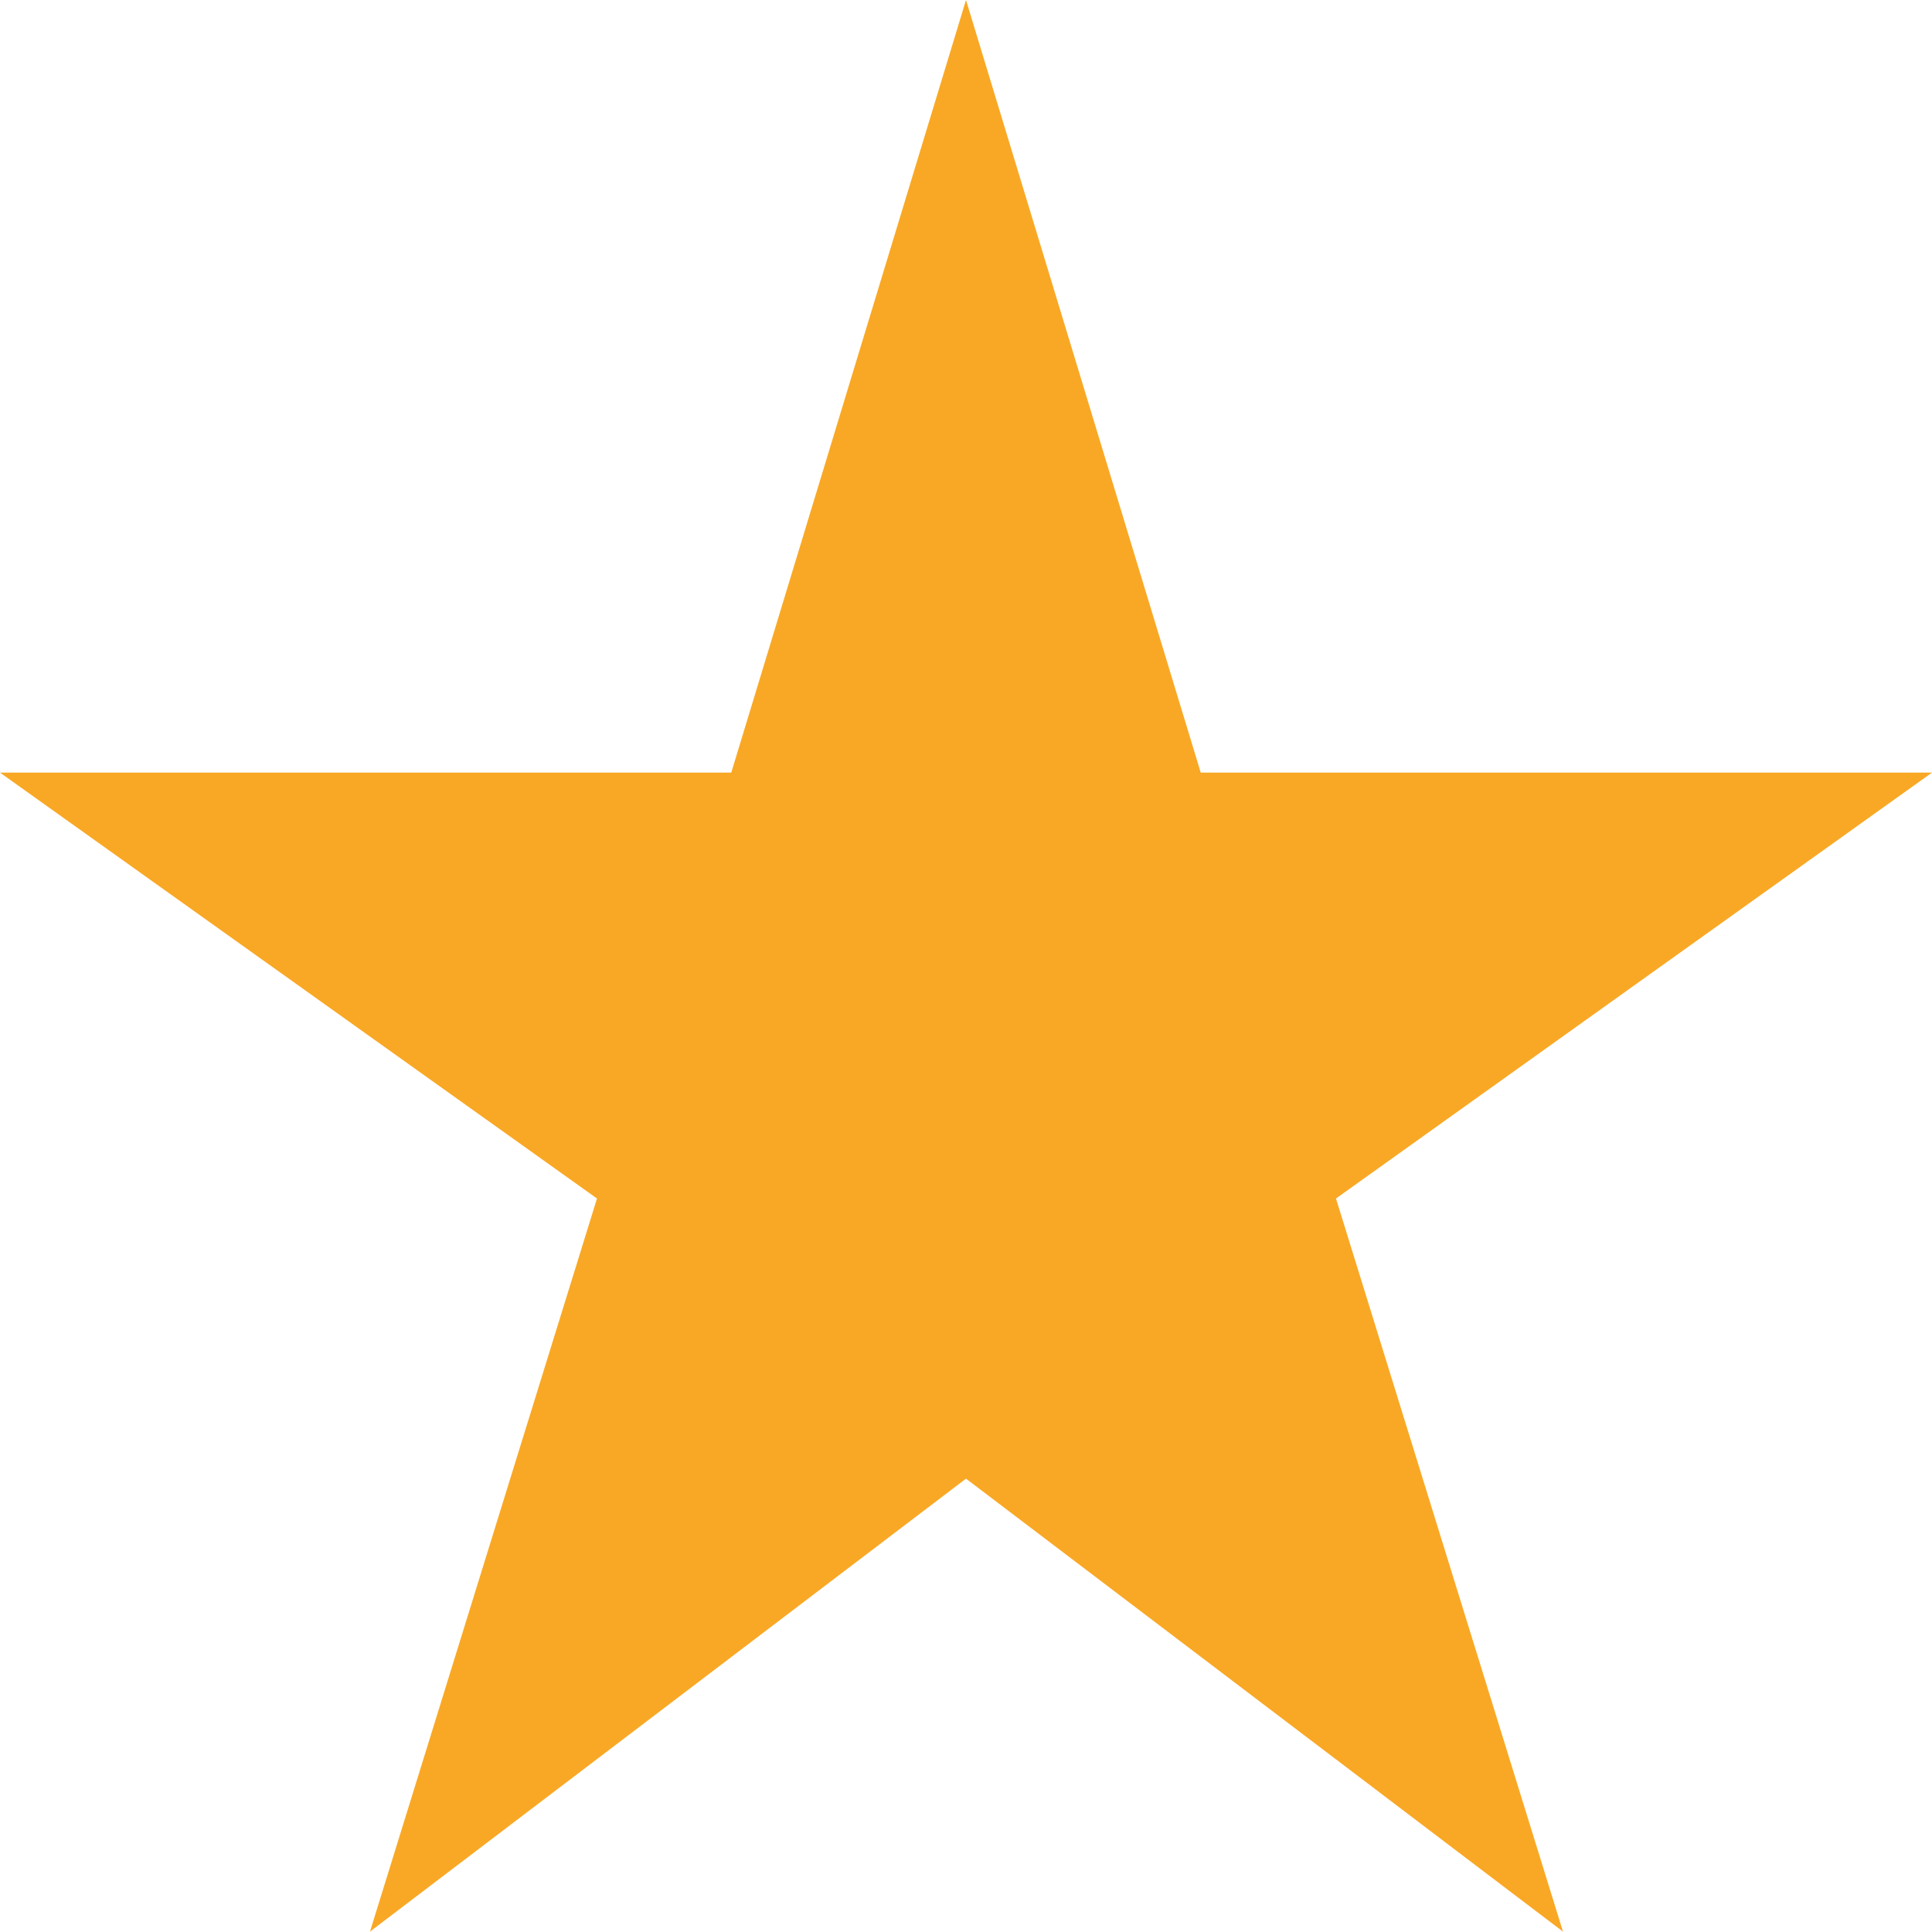 <svg width="20" height="20" viewBox="0 0 20 20" fill="none" xmlns="http://www.w3.org/2000/svg">
<path d="M12.43 7.998L10 0L7.57 7.998H0L6.18 12.407L3.83 19.996L10 15.307L16.18 19.996L13.83 12.407L20 7.998H12.43Z" fill="#F9A825"/>
</svg>
